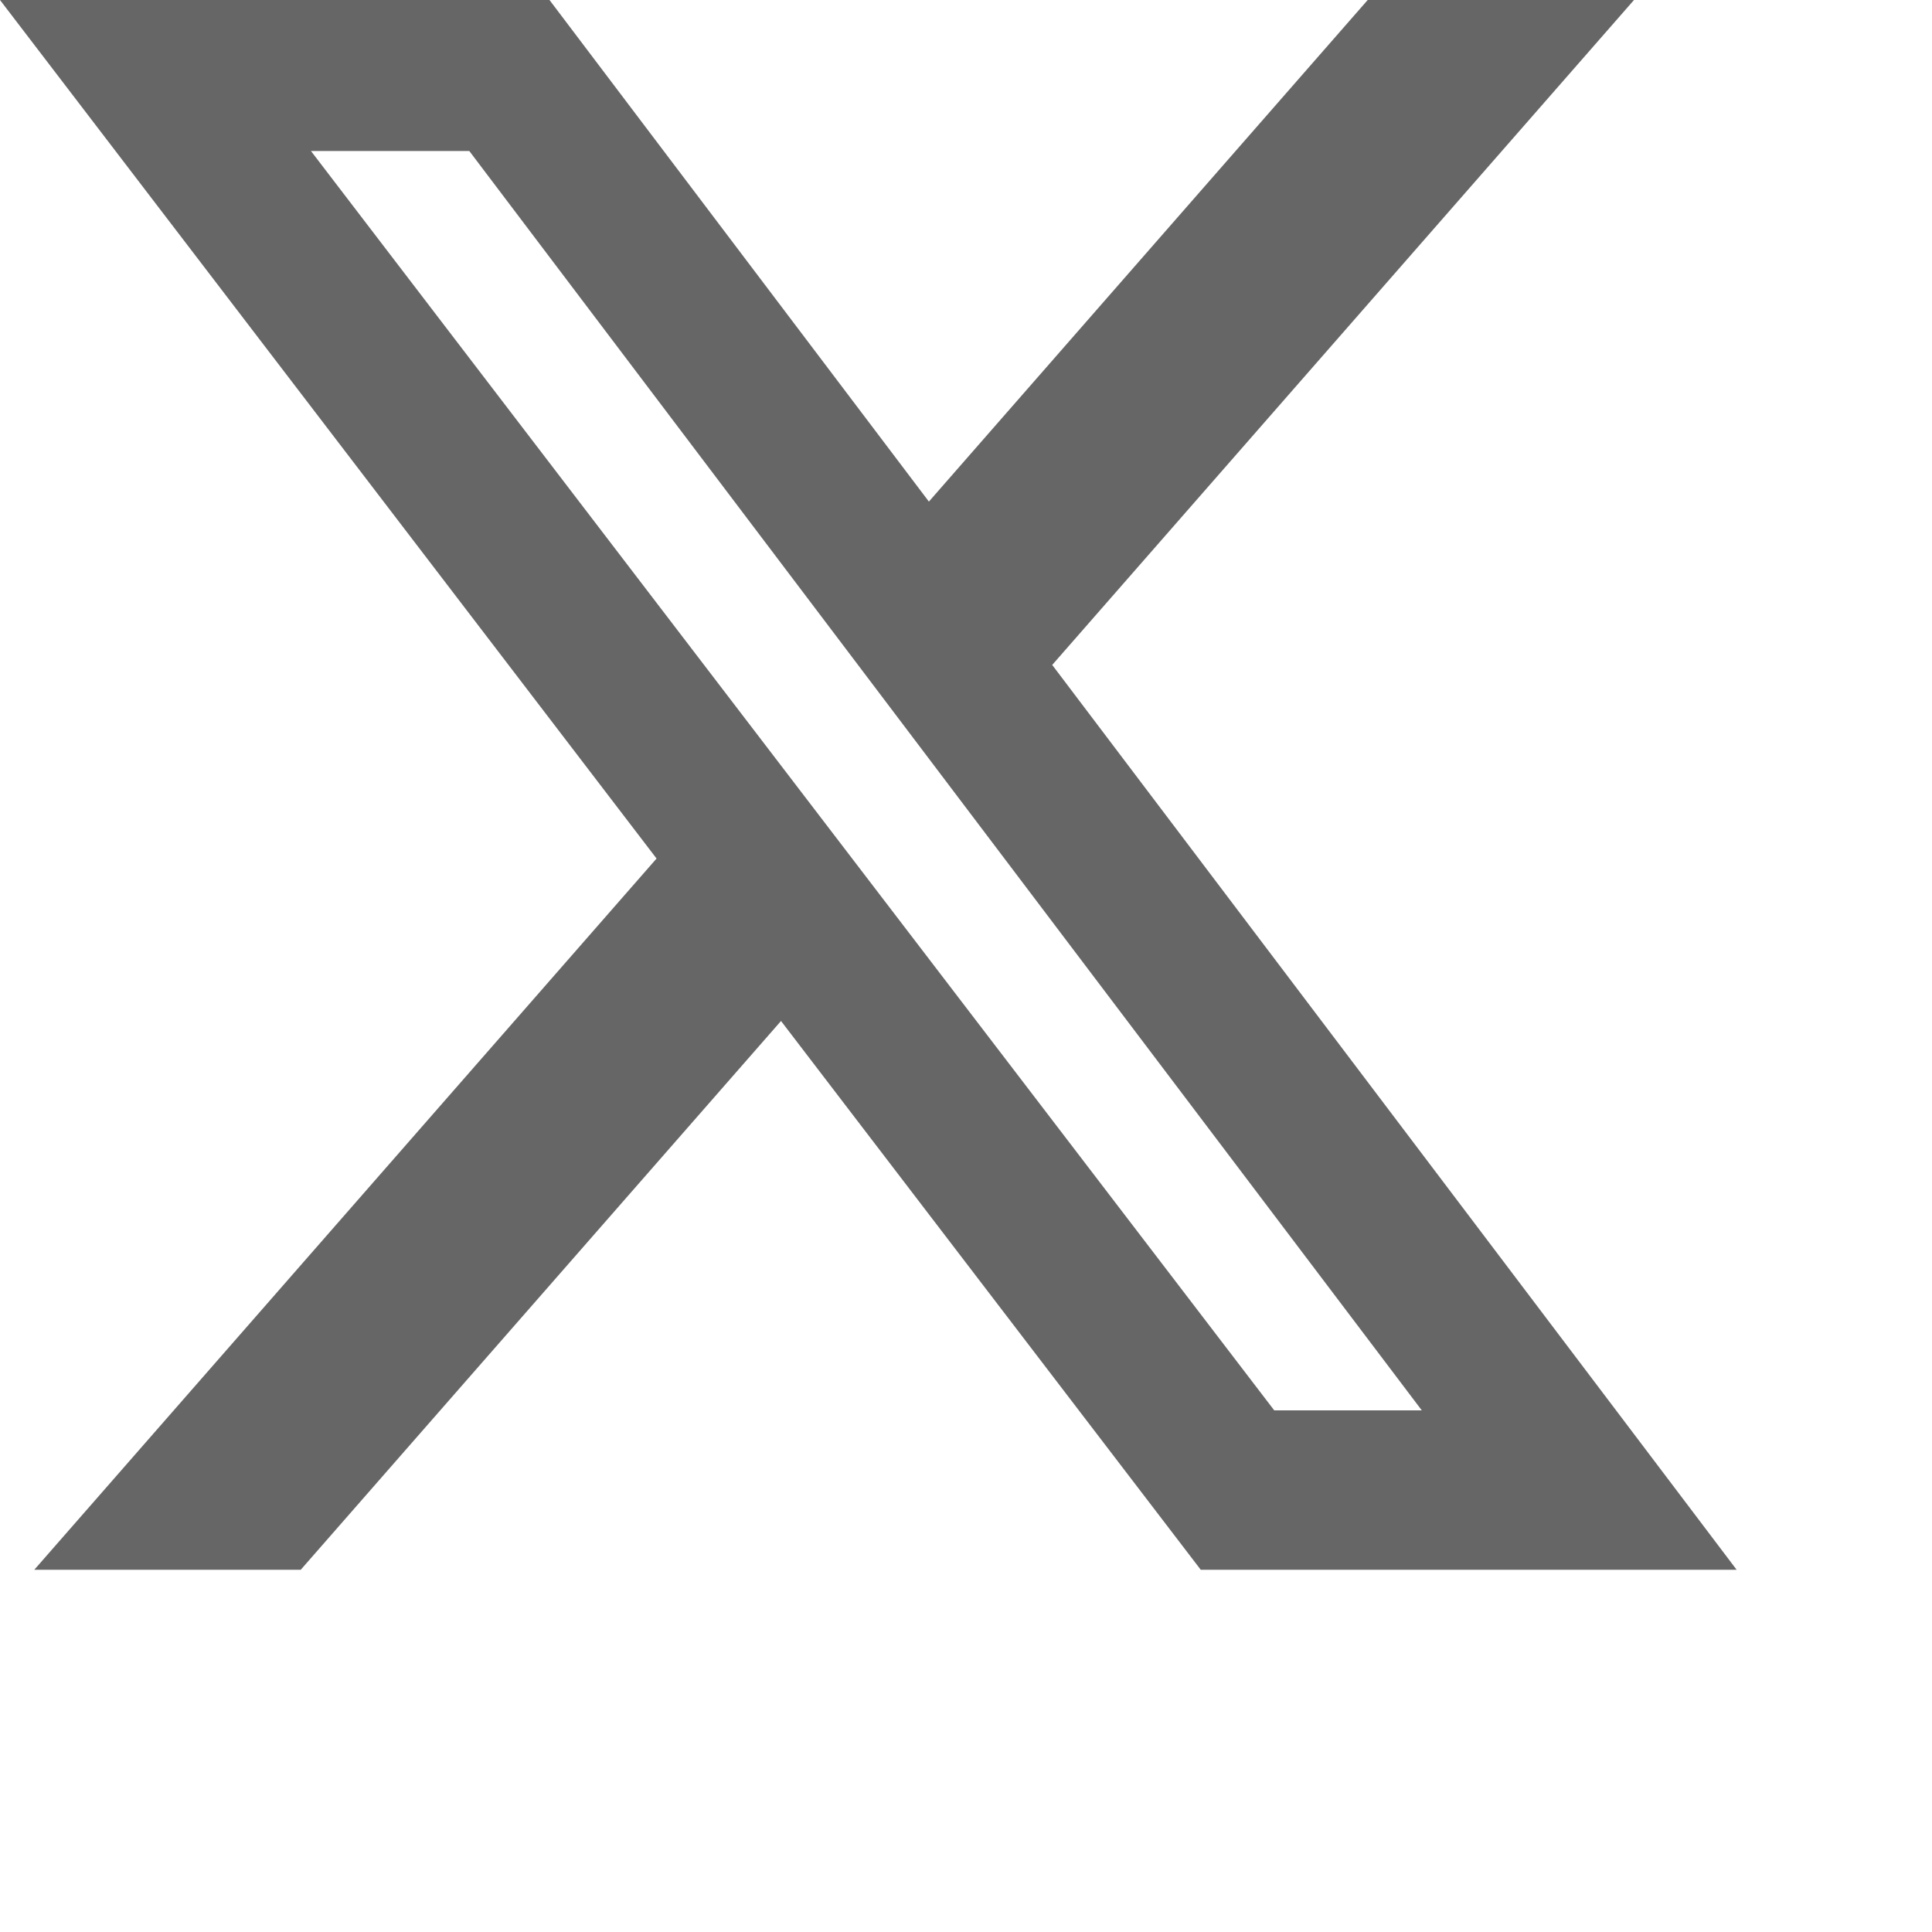 <svg
  fill="none"
  height="16"
  shape-rendering="geometricPrecision"
  stroke="currentColor"
  strokeLinecap="round"
  strokeLinejoin="round"
  strokeWidth="1.5"
  viewBox="0 0 24 24"
  width="16"
  xmlns="http://www.w3.org/2000/svg"
>
  <defs>
    <style>
      path {
        color: #666;
      }

      @media (prefers-color-scheme: dark) {
         path {
          color: #888;
         }
      }
    </style>
  </defs>
  <path
    fill="currentColor"
    stroke="none"
    d="M16.99 0H20.298L13.071 8.26L21.573 19.5H14.916L9.702 12.683L3.736 19.5H0.426L8.156 10.665L0 0H6.826L11.539 6.231L16.99 0ZM15.829 17.52H17.662L5.83 1.876H3.863L15.829 17.52Z"
  ></path>
</svg>
